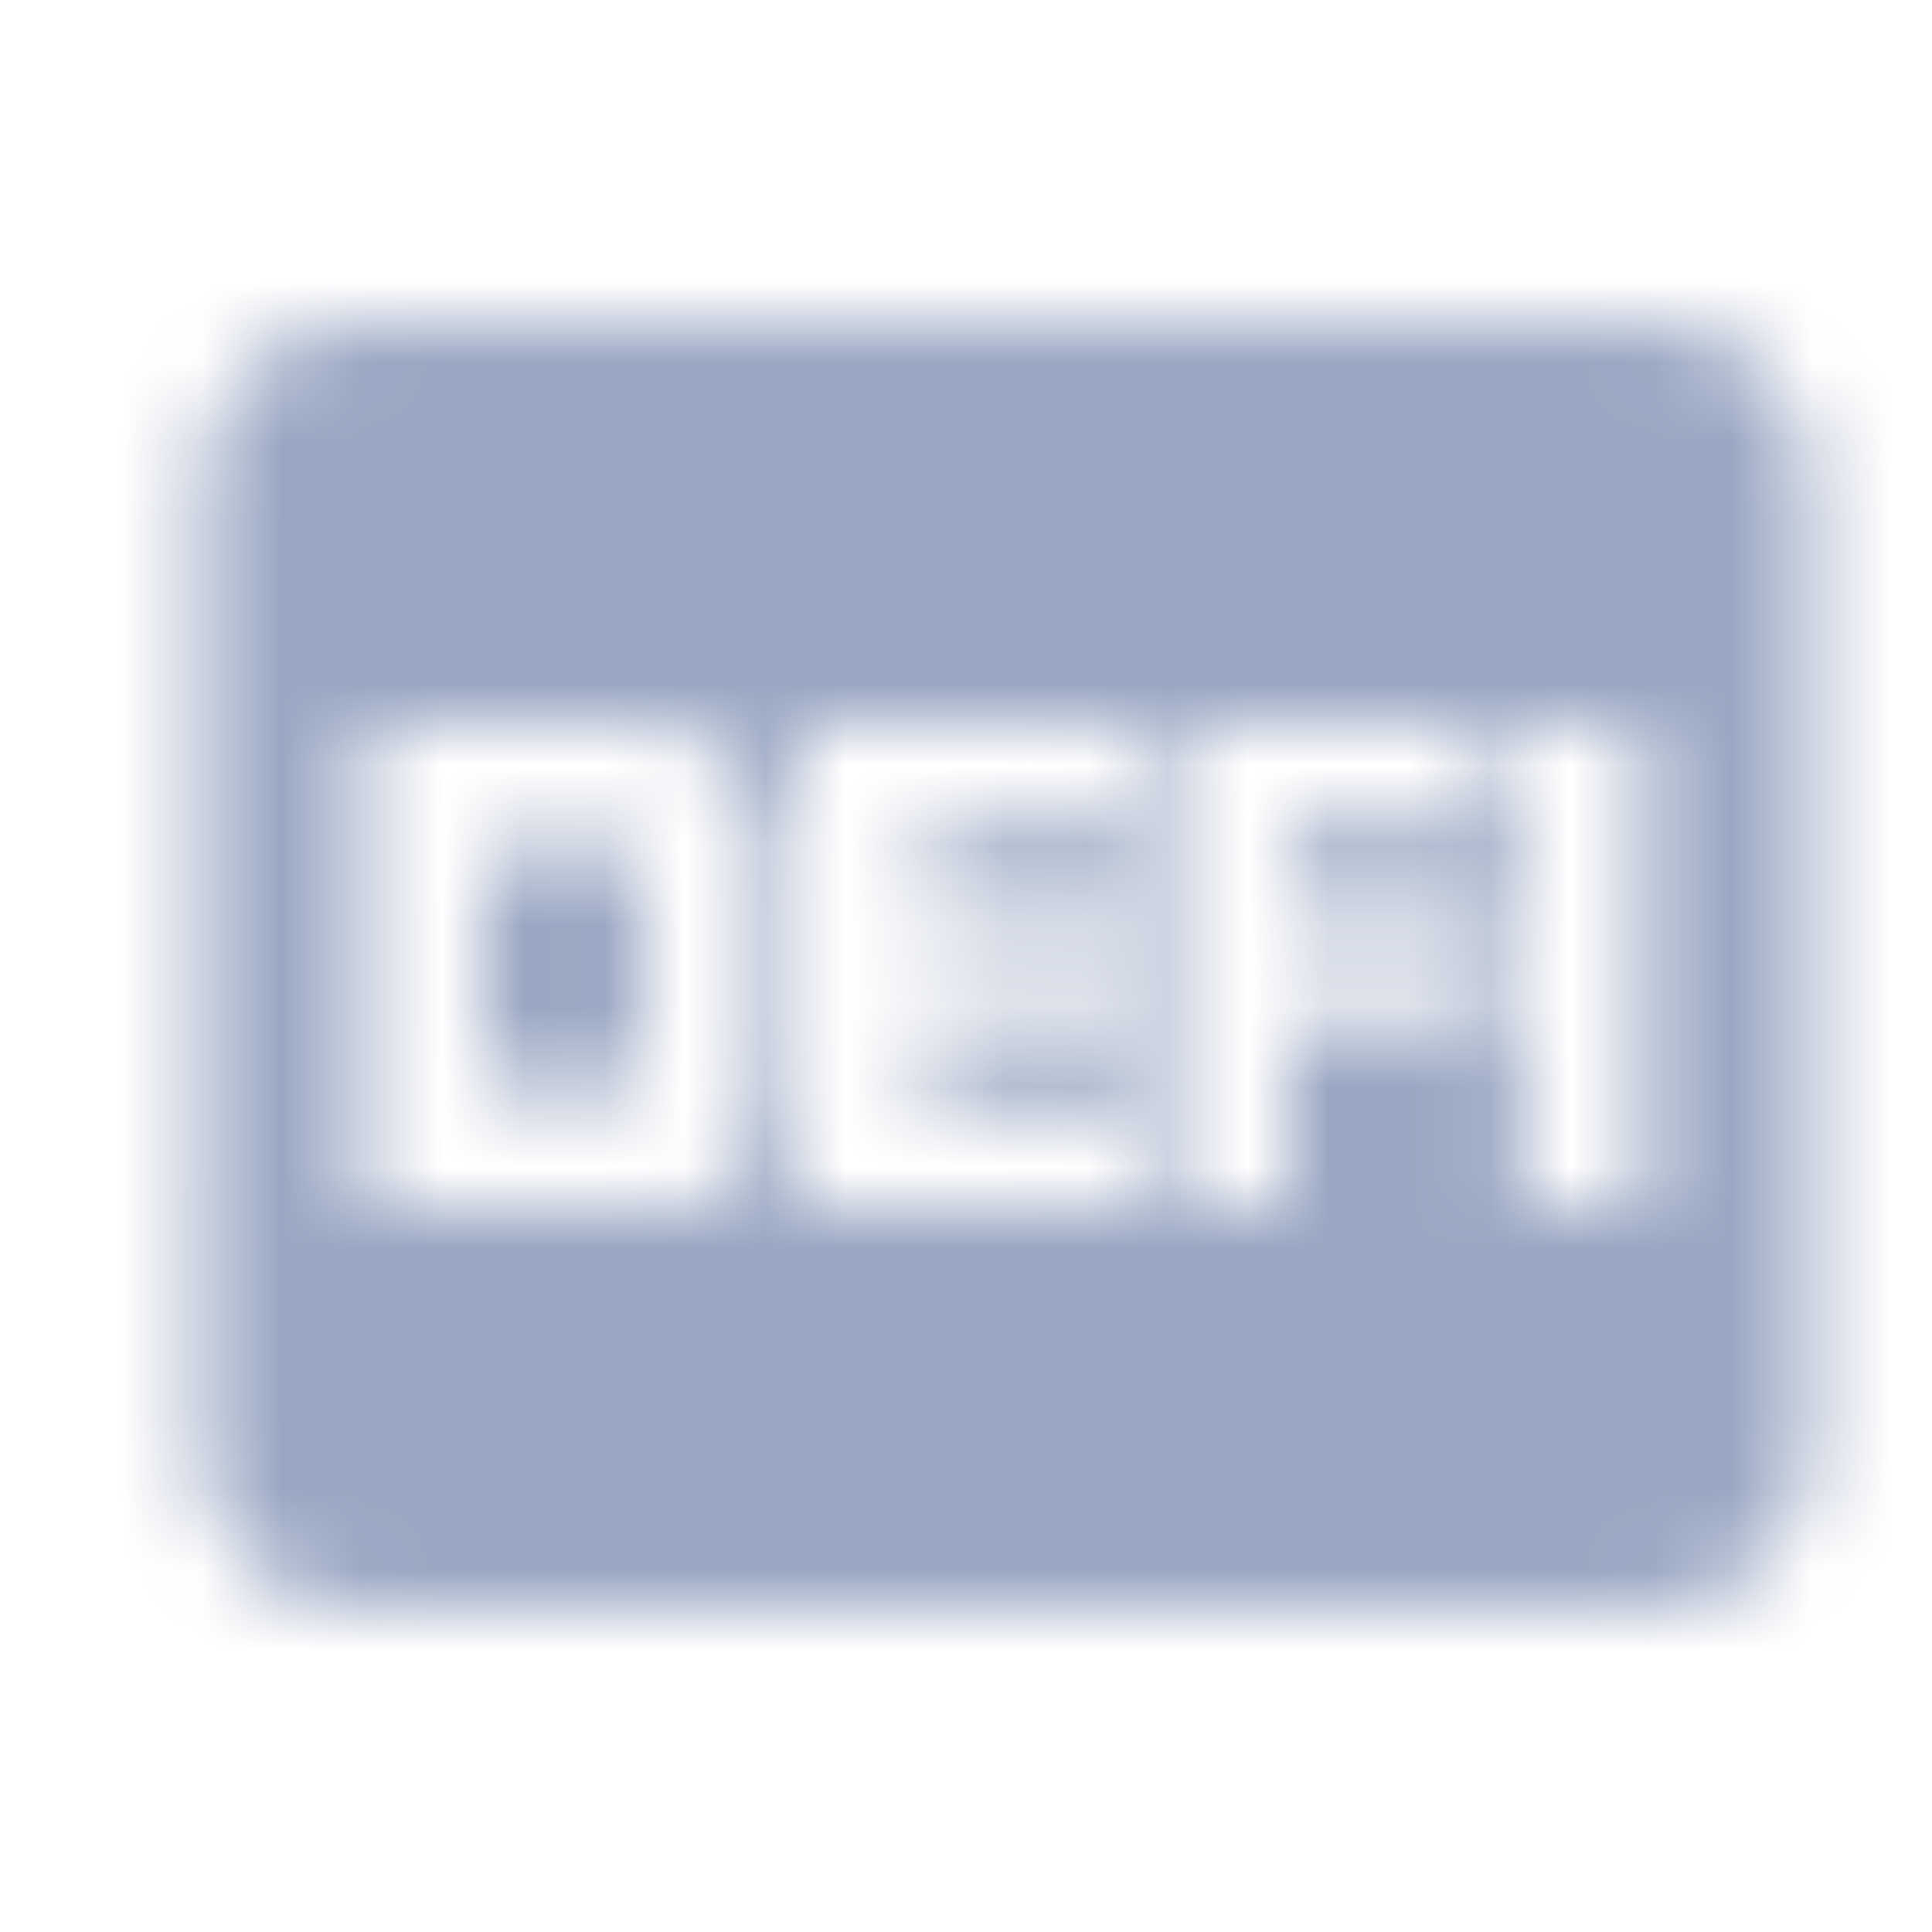 <?xml version="1.0" encoding="UTF-8"?>
<svg width="24px" height="24px" viewBox="0 0 24 24" version="1.1" xmlns="http://www.w3.org/2000/svg" xmlns:xlink="http://www.w3.org/1999/xlink">
    <!-- Generator: Sketch 63.1 (92452) - https://sketch.com -->
    <title>DEFI</title>
    <desc>Created with Sketch.</desc>
    <defs>
        <path d="M10.488,10 C9.378,10 8.498,10.89 8.498,12 L8.498,12 L8.488,24 C8.488,25.11 9.378,26 10.488,26 L10.488,26 L26.488,26 C27.599,26 28.488,25.11 28.488,24 L28.488,24 L28.488,12 C28.488,10.89 27.599,10 26.488,10 L26.488,10 L10.488,10 Z M24.902,15 L26.401,15 L26.402,16.26 L26.402,17.379 L26.402,18.64 L26.402,19.75 L26.408,21 L24.902,21 L24.902,15 Z M20.489,15 L24.488,15 L24.488,16.26 L21.988,16.26 L21.988,17.379 L24.488,17.379 L24.488,18.64 L21.988,18.64 L21.988,19.75 L21.996,21 L20.489,21 L20.489,15 Z M15.989,15 L19.988,15 L19.988,16.26 L17.488,16.26 L17.488,17.379 L19.988,17.379 L19.988,18.64 L17.488,18.64 L17.488,19.75 L19.988,19.75 L19.988,21 L15.989,21 L15.989,15 Z M10.488,15 L13.988,15 C14.838,15 15.488,15.65 15.488,16.5 L15.488,16.5 L15.488,19 C15.488,20 15.488,21 14.488,21 L14.488,21 L10.488,21 L10.488,15 Z M11.988,19.5 L13.988,19.5 L13.988,16.5 L11.988,16.5 L11.988,19.5 Z" id="path-1"></path>
    </defs>
    <g id="Page-1" stroke="none" stroke-width="1" fill="none" fill-rule="evenodd">
        <g id="Menu-Minimized" transform="translate(-24, -378)">
            <g id="Menu-minimized">
                <g id="DEFI-Copy" transform="translate(0, 354)">
                    <rect id="Spacer-72x72" fill-rule="nonzero" x="0" y="0" width="72" height="72"></rect>
                    <g id="Icon_DeFi_24px" transform="translate(18, 18)">
                        <rect id="Spacer-36x36-" fill-rule="nonzero" x="0" y="0" width="36" height="36"></rect>
                        <mask id="mask-2" fill="white">
                            <use xlink:href="#path-1"></use>
                        </mask>
                        <g id="Clip-2"></g>
                        <polygon id="Fill-1" fill="#99A7C2" mask="url(#mask-2)" points="3 32.081 33 32.081 33 6.081 3 6.081"></polygon>
                    </g>
                </g>
            </g>
        </g>
    </g>
</svg>